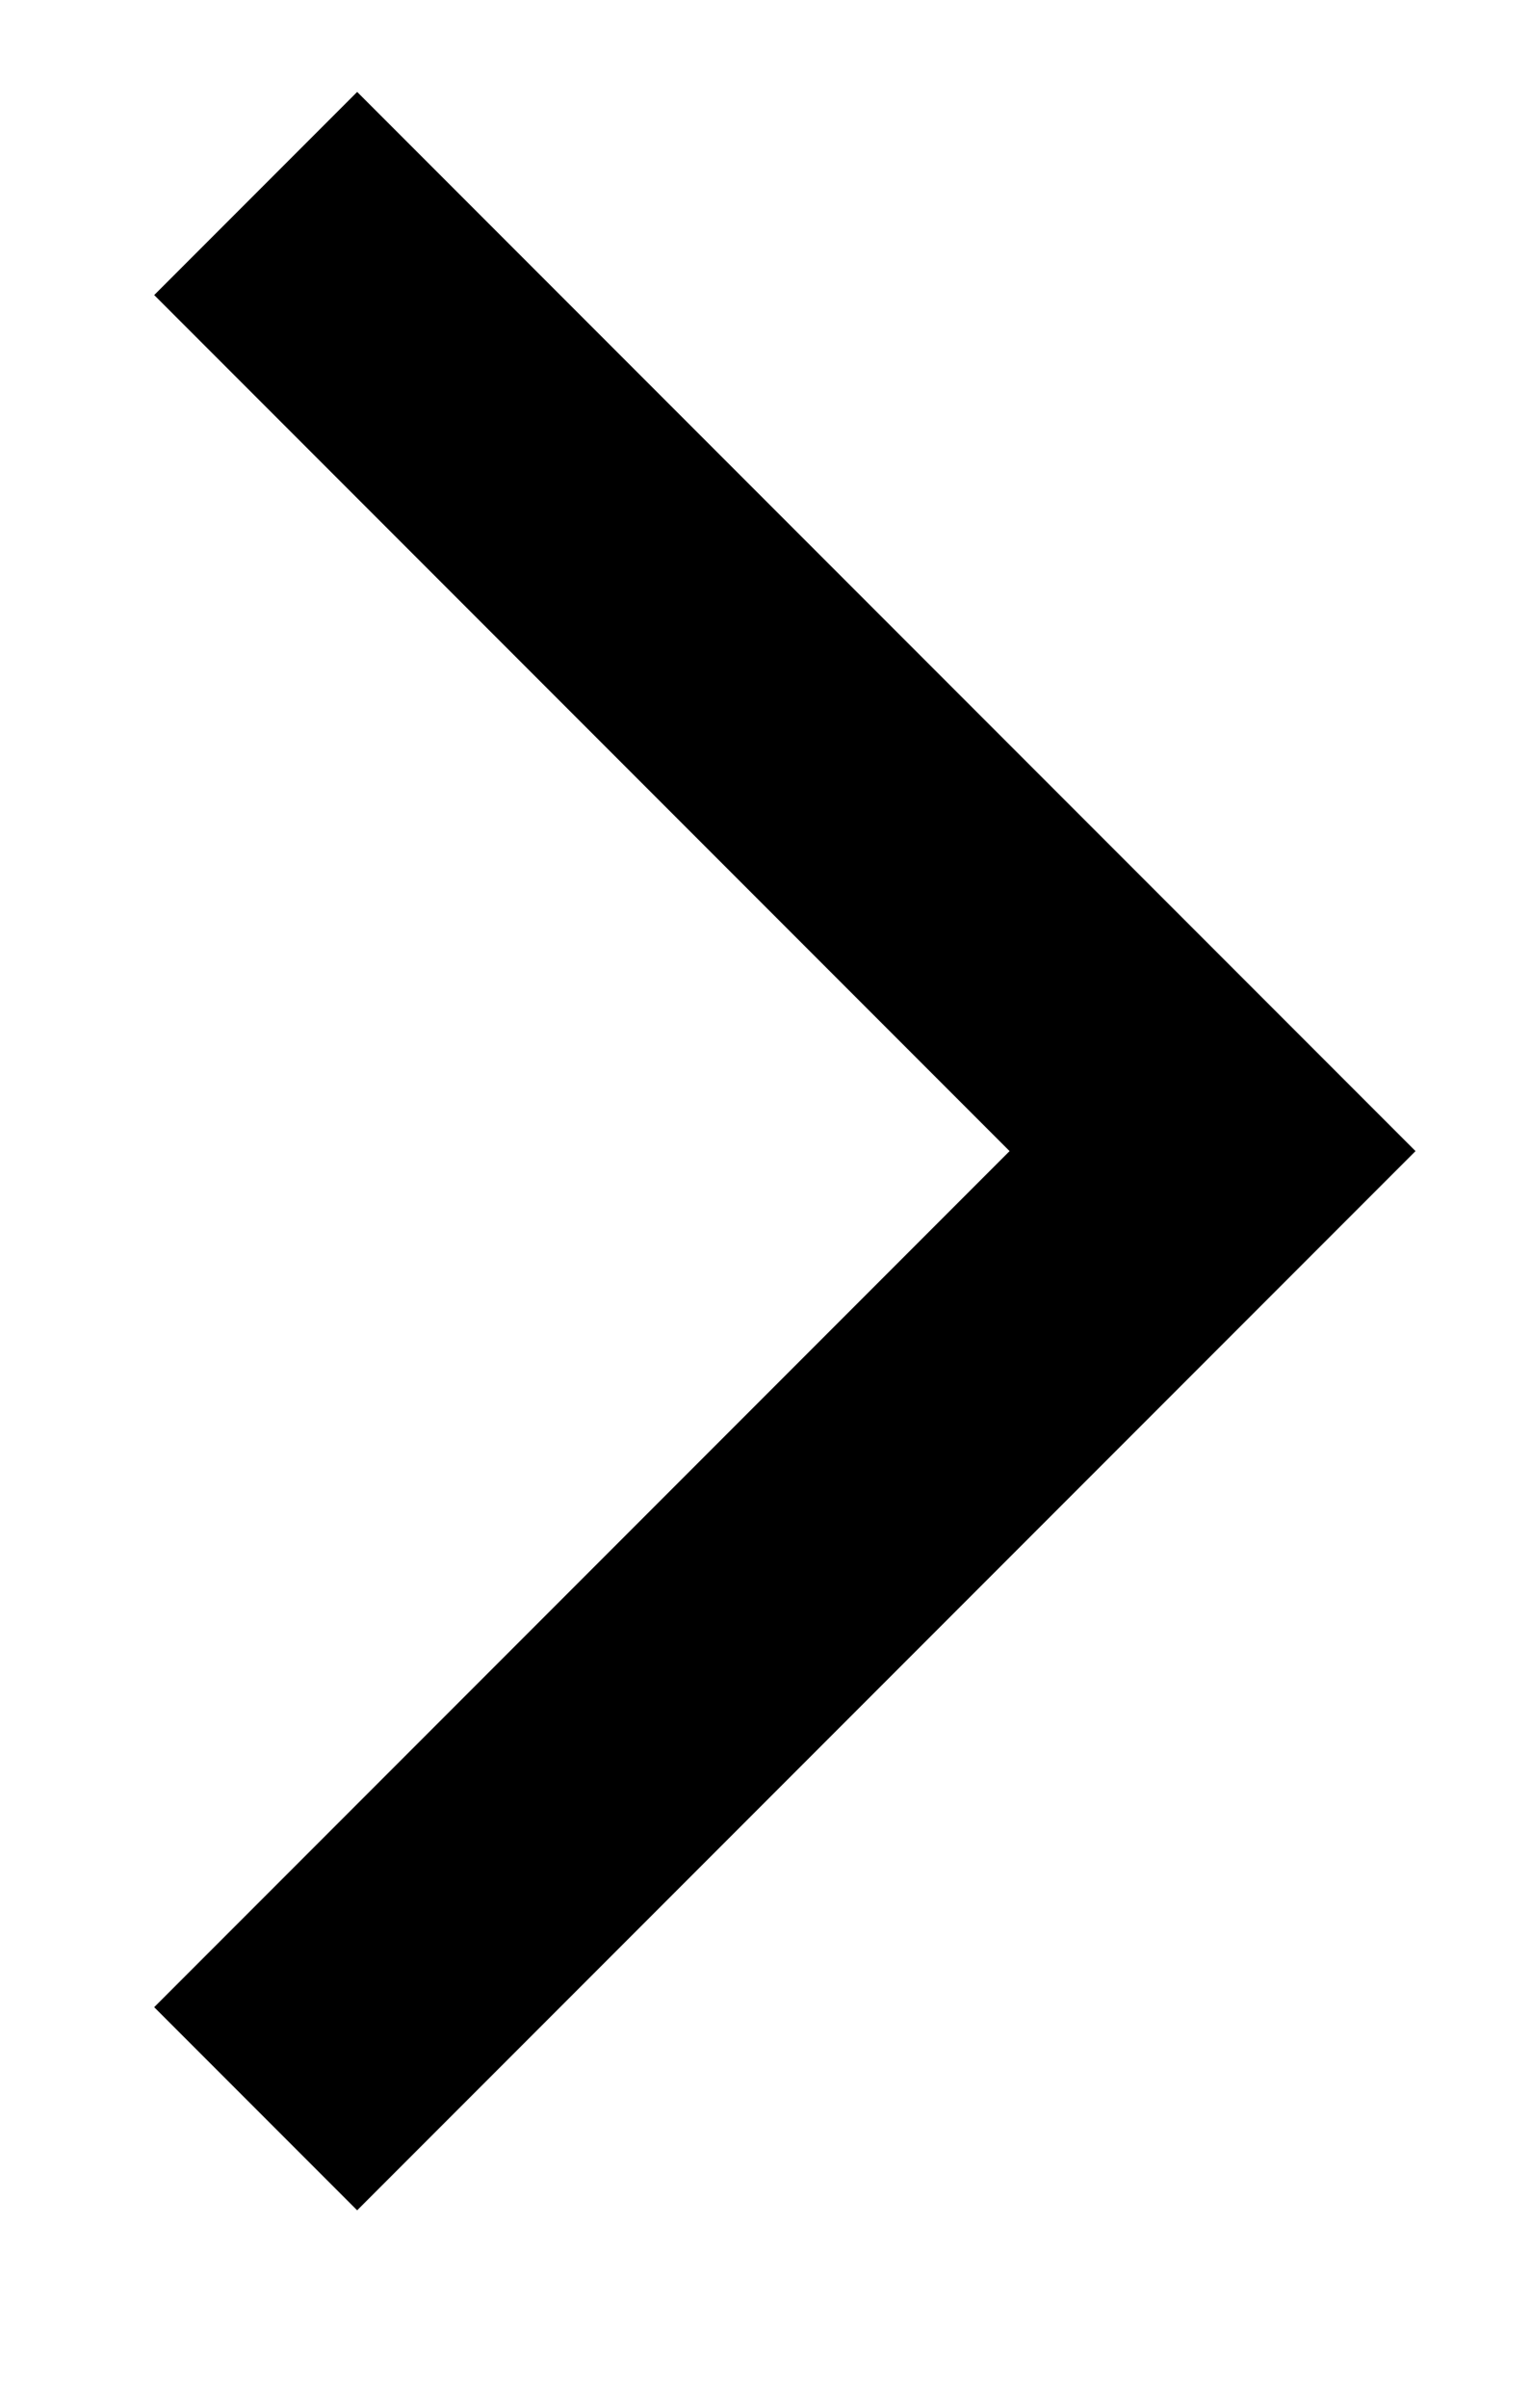 <svg xmlns="http://www.w3.org/2000/svg" width="7" height="11" viewBox="0 0 7 11">
    <path fill-rule="evenodd" d="M13.589 15.286L17.5 11.375 18.428 12.303 13.589 17.142 8.75 12.303 9.678 11.375z" transform="rotate(-90 4.089 14.759)"/>
</svg>
